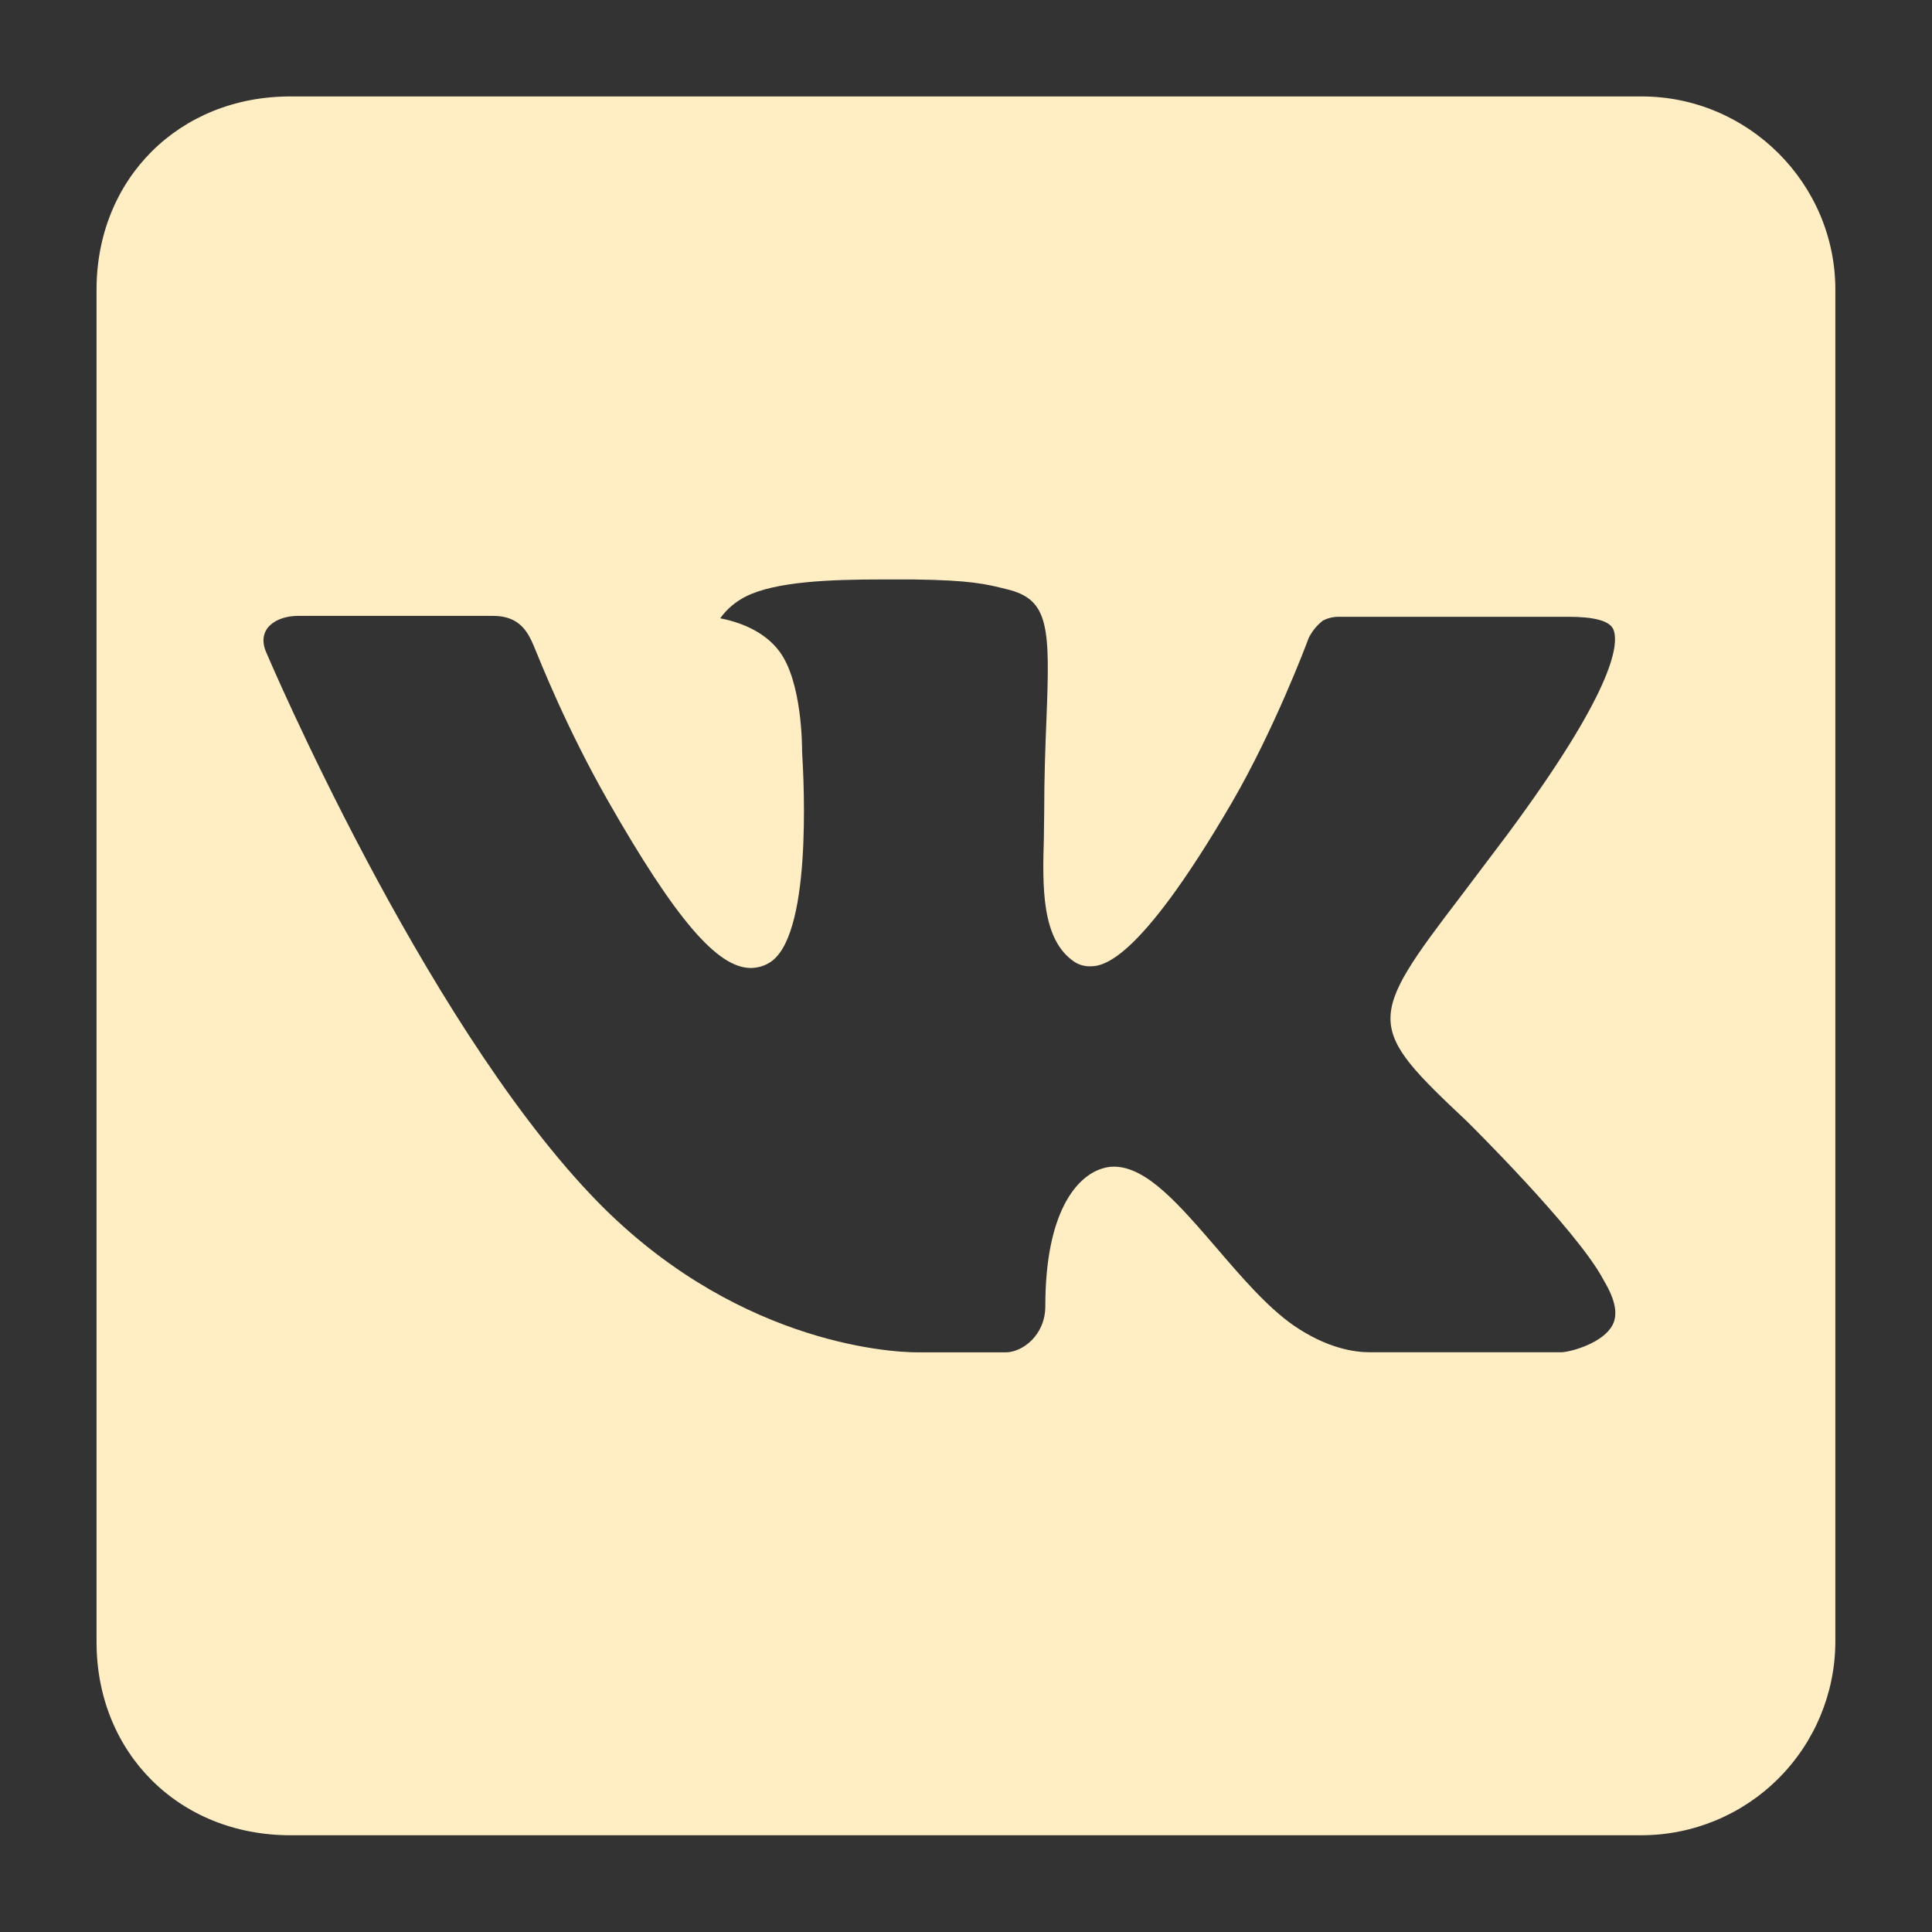 <svg width="36" height="36" viewBox="0 0 36 36" fill="none" xmlns="http://www.w3.org/2000/svg">
<rect x="0" y="0" width="36" height="36" fill="#333333" stroke="none"/>
<g id="&#208;&#157;&#208;&#176;&#208;&#183;&#208;&#178;&#208;&#176;&#208;&#189;&#208;&#184;&#208;&#181;=vk, &#208;&#161;&#208;&#190;&#209;&#129;&#209;&#130;&#208;&#190;&#209;&#143;&#208;&#189;&#208;&#184;&#208;&#181;=hover">
<path id="Vector" d="M34.199 30.597V5.397C34.199 3.417 32.573 1.797 30.59 1.797H5.408C3.338 1.797 1.799 3.332 1.799 5.397V30.597C1.799 32.663 3.338 34.197 5.408 34.197H30.59C31.545 34.196 32.461 33.816 33.137 33.141C33.813 32.467 34.195 31.552 34.199 30.597ZM27.33 20.89C27.33 20.89 29.368 22.9 29.87 23.832C29.884 23.852 29.89 23.87 29.895 23.878C30.098 24.22 30.151 24.489 30.048 24.688C29.879 25.017 29.303 25.183 29.107 25.197H25.508C25.256 25.197 24.734 25.132 24.101 24.695C23.615 24.356 23.134 23.797 22.666 23.251C21.968 22.441 21.363 21.739 20.755 21.739C20.677 21.739 20.601 21.752 20.528 21.777C20.065 21.924 19.478 22.581 19.478 24.337C19.478 24.886 19.046 25.199 18.74 25.199H17.092C16.53 25.199 13.605 25.003 11.015 22.268C7.836 18.92 4.981 12.204 4.956 12.145C4.776 11.711 5.149 11.476 5.554 11.476H9.19C9.677 11.476 9.834 11.771 9.946 12.035C10.072 12.336 10.547 13.549 11.324 14.914C12.59 17.133 13.369 18.037 13.99 18.037C14.106 18.036 14.22 18.006 14.321 17.948C15.133 17.5 14.982 14.606 14.946 14.008C14.946 13.895 14.944 12.714 14.53 12.147C14.231 11.736 13.726 11.58 13.42 11.521C13.544 11.348 13.709 11.209 13.898 11.114C14.455 10.836 15.457 10.797 16.454 10.797H17.009C18.091 10.811 18.371 10.882 18.762 10.98C19.552 11.169 19.568 11.682 19.498 13.428C19.478 13.925 19.457 14.489 19.457 15.149C19.457 15.291 19.451 15.448 19.451 15.61C19.426 16.503 19.397 17.513 20.027 17.927C20.109 17.978 20.203 18.005 20.299 18.006C20.519 18.006 21.176 18.006 22.956 14.951C23.739 13.603 24.342 12.012 24.383 11.893C24.446 11.765 24.537 11.652 24.65 11.564C24.742 11.516 24.845 11.492 24.949 11.493H29.224C29.692 11.493 30.008 11.564 30.068 11.742C30.17 12.028 30.048 12.901 28.095 15.54L27.226 16.692C25.454 19.01 25.454 19.129 27.33 20.89Z" fill="#FFEEC3"/>
</g>
</svg>

